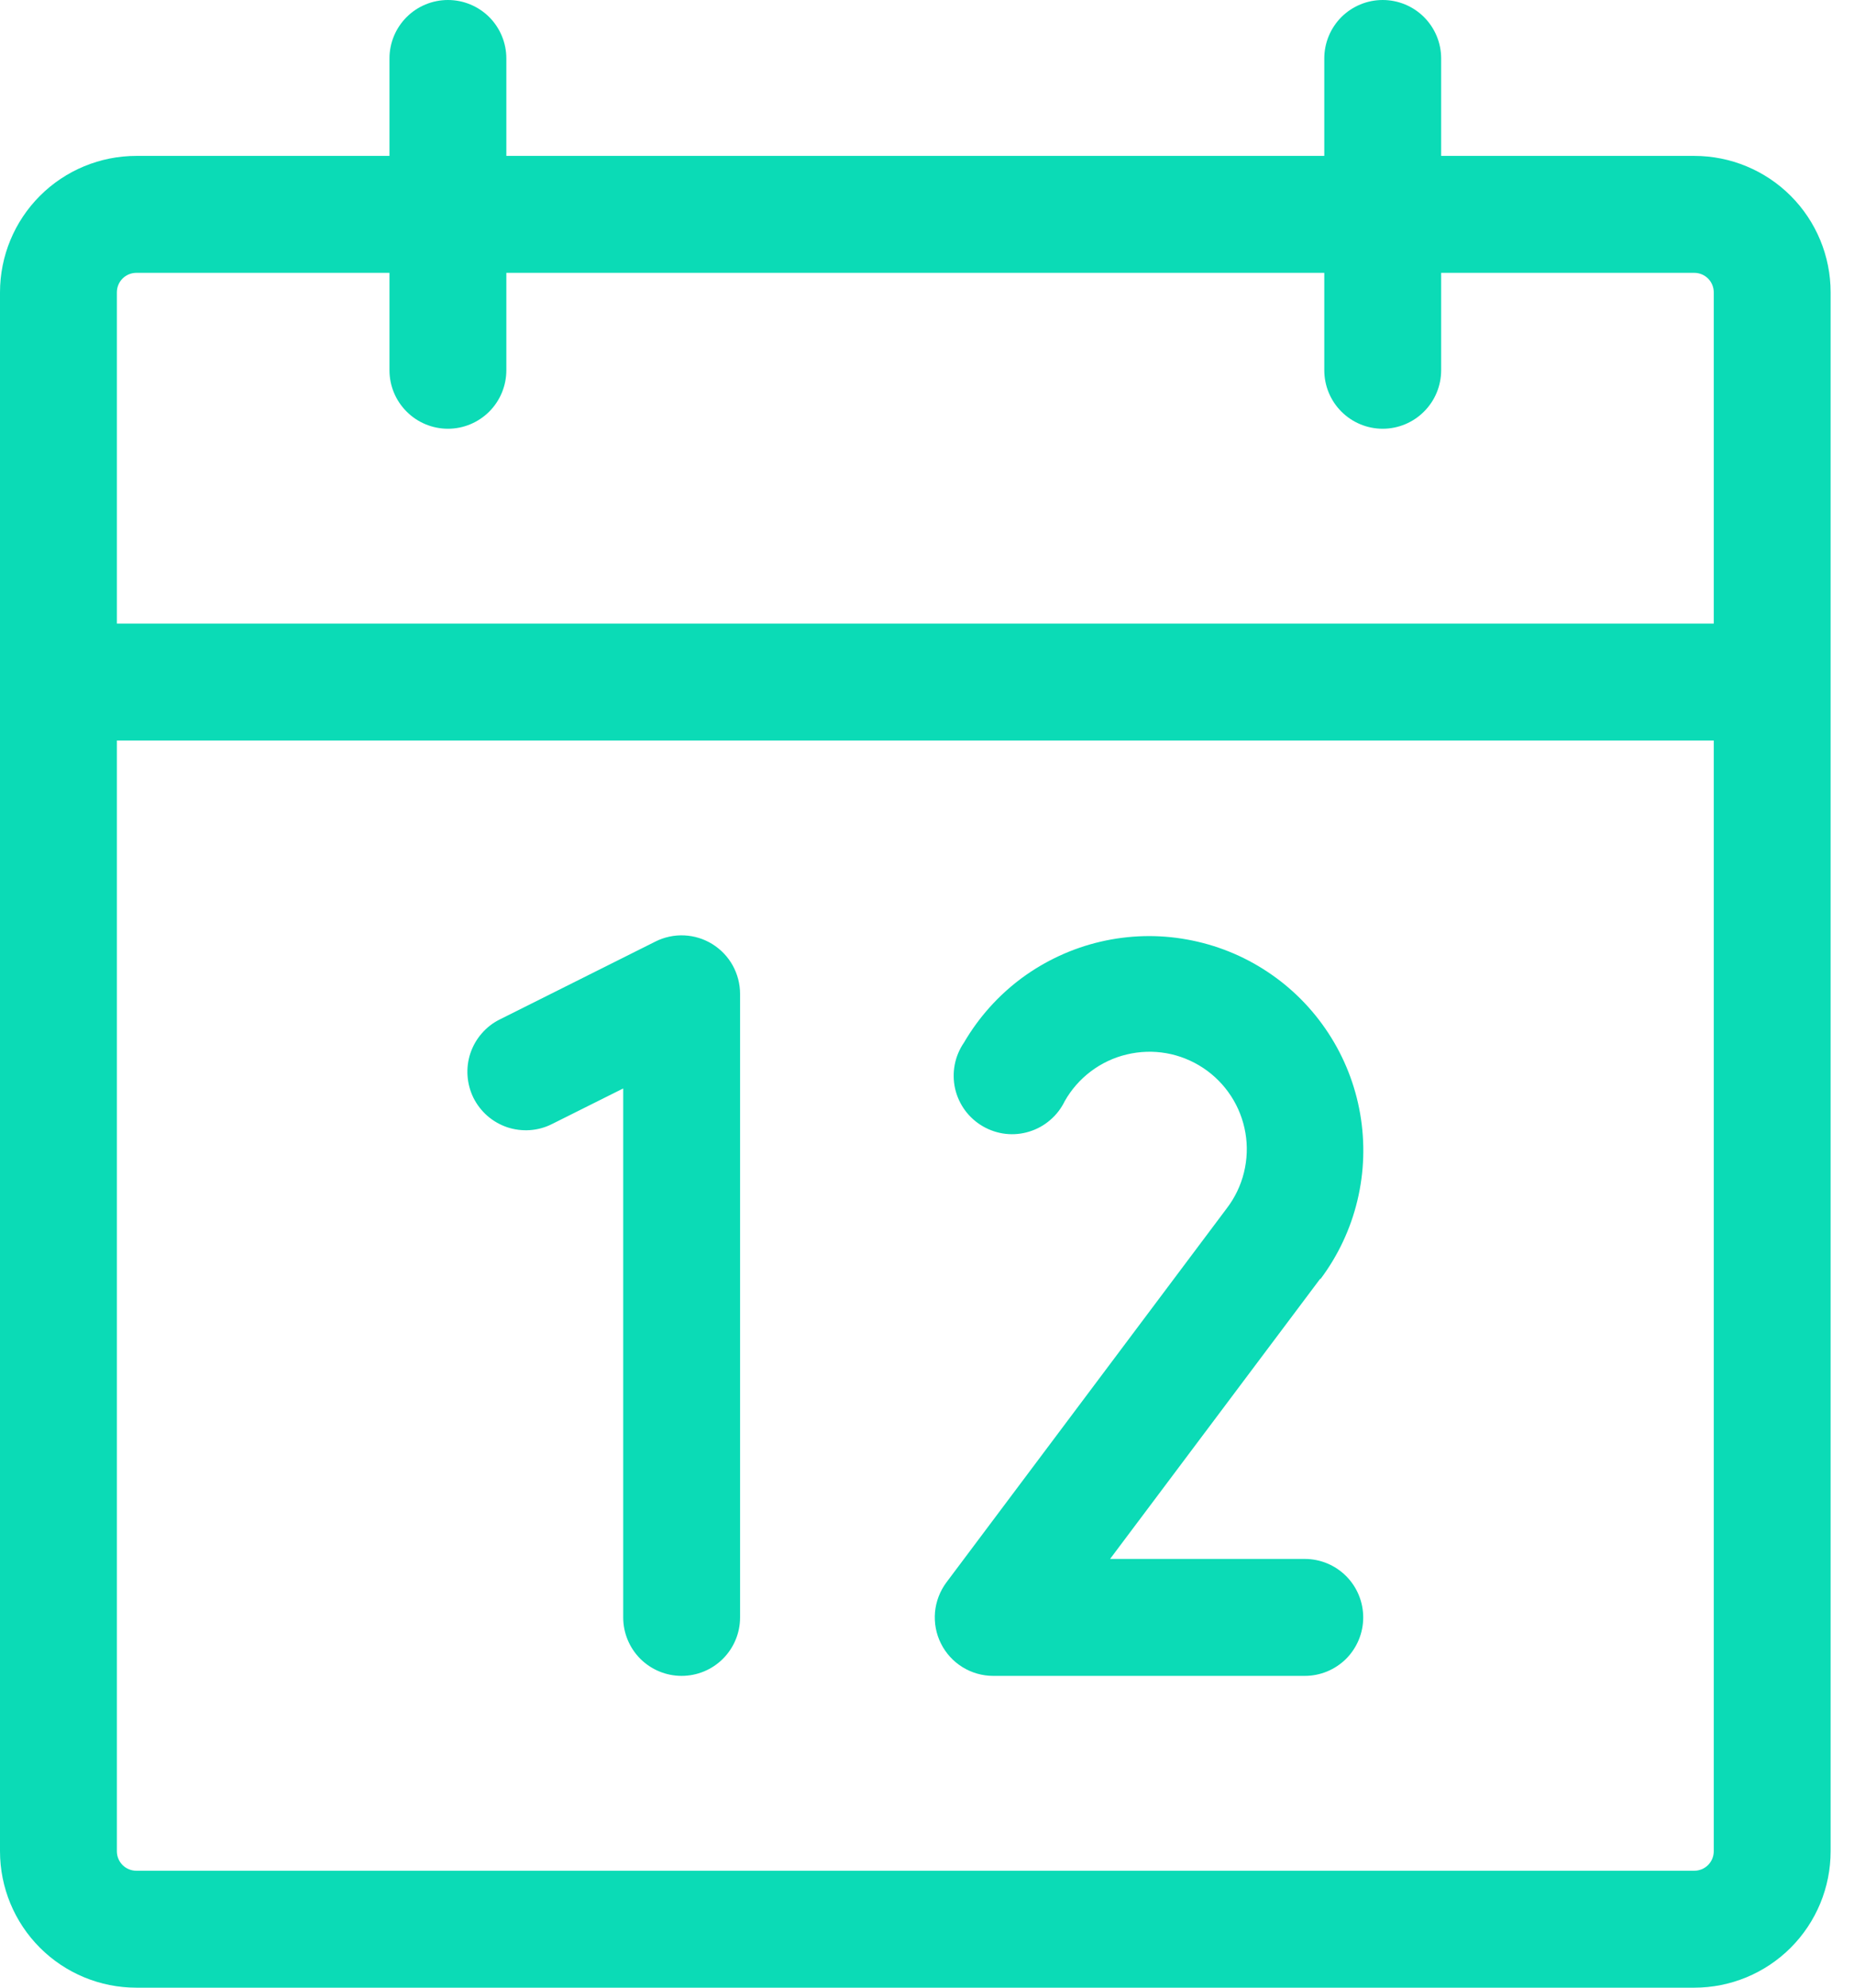 <svg width="28" height="30" viewBox="0 0 28 30" fill="none" xmlns="http://www.w3.org/2000/svg">
<path d="M25.588 2.353H21.765V0.882C21.765 0.648 21.672 0.424 21.506 0.258C21.341 0.093 21.116 0 20.882 0C20.648 0 20.424 0.093 20.258 0.258C20.093 0.424 20 0.648 20 0.882V2.353H7.647V0.882C7.647 0.648 7.554 0.424 7.389 0.258C7.223 0.093 6.999 0 6.765 0C6.531 0 6.306 0.093 6.141 0.258C5.975 0.424 5.882 0.648 5.882 0.882V2.353H2.059C1.513 2.353 0.989 2.57 0.603 2.956C0.217 3.342 0 3.866 0 4.412V27.941C0 28.487 0.217 29.011 0.603 29.397C0.989 29.783 1.513 30 2.059 30H25.588C26.134 30 26.658 29.783 27.044 29.397C27.43 29.011 27.647 28.487 27.647 27.941V4.412C27.647 3.866 27.43 3.342 27.044 2.956C26.658 2.57 26.134 2.353 25.588 2.353ZM2.059 4.118H5.882V5.588C5.882 5.822 5.975 6.047 6.141 6.212C6.306 6.378 6.531 6.471 6.765 6.471C6.999 6.471 7.223 6.378 7.389 6.212C7.554 6.047 7.647 5.822 7.647 5.588V4.118H20V5.588C20 5.822 20.093 6.047 20.258 6.212C20.424 6.378 20.648 6.471 20.882 6.471C21.116 6.471 21.341 6.378 21.506 6.212C21.672 6.047 21.765 5.822 21.765 5.588V4.118H25.588C25.666 4.118 25.741 4.149 25.796 4.204C25.851 4.259 25.882 4.334 25.882 4.412V9.412H1.765V4.412C1.765 4.334 1.796 4.259 1.851 4.204C1.906 4.149 1.981 4.118 2.059 4.118ZM25.588 28.235H2.059C1.981 28.235 1.906 28.204 1.851 28.149C1.796 28.094 1.765 28.019 1.765 27.941V11.177H25.882V27.941C25.882 28.019 25.851 28.094 25.796 28.149C25.741 28.204 25.666 28.235 25.588 28.235ZM11.177 15V24.412C11.177 24.646 11.084 24.87 10.918 25.036C10.753 25.201 10.528 25.294 10.294 25.294C10.06 25.294 9.836 25.201 9.67 25.036C9.505 24.87 9.412 24.646 9.412 24.412V16.428L8.335 16.966C8.232 17.018 8.119 17.049 8.003 17.057C7.887 17.065 7.771 17.05 7.661 17.014C7.552 16.977 7.45 16.919 7.362 16.843C7.275 16.767 7.203 16.674 7.151 16.571C7.1 16.467 7.069 16.354 7.061 16.238C7.053 16.123 7.067 16.007 7.104 15.897C7.141 15.787 7.199 15.685 7.275 15.598C7.351 15.51 7.443 15.438 7.547 15.387L9.9 14.21C10.034 14.143 10.184 14.111 10.334 14.118C10.485 14.125 10.63 14.17 10.758 14.249C10.886 14.329 10.992 14.439 11.065 14.57C11.138 14.702 11.177 14.85 11.177 15ZM19.937 19.302L16.765 23.529H19.706C19.94 23.529 20.164 23.622 20.33 23.788C20.495 23.953 20.588 24.178 20.588 24.412C20.588 24.646 20.495 24.87 20.33 25.036C20.164 25.201 19.94 25.294 19.706 25.294H15C14.836 25.294 14.675 25.248 14.536 25.162C14.397 25.076 14.284 24.953 14.211 24.806C14.137 24.66 14.107 24.496 14.121 24.332C14.136 24.169 14.196 24.013 14.294 23.882L18.529 18.235C18.651 18.075 18.739 17.892 18.787 17.696C18.835 17.5 18.843 17.297 18.809 17.099C18.775 16.9 18.701 16.71 18.591 16.542C18.481 16.373 18.338 16.229 18.17 16.118C18.002 16.007 17.813 15.931 17.614 15.896C17.416 15.861 17.213 15.868 17.017 15.915C16.821 15.961 16.637 16.048 16.476 16.169C16.315 16.29 16.18 16.443 16.081 16.618C16.028 16.727 15.954 16.825 15.861 16.904C15.769 16.984 15.662 17.043 15.545 17.079C15.429 17.115 15.307 17.127 15.186 17.113C15.065 17.099 14.948 17.06 14.843 16.999C14.738 16.938 14.646 16.856 14.574 16.758C14.502 16.66 14.451 16.548 14.424 16.429C14.398 16.311 14.396 16.188 14.419 16.068C14.442 15.949 14.49 15.835 14.559 15.735C14.781 15.355 15.078 15.023 15.432 14.761C15.787 14.5 16.191 14.313 16.62 14.213C17.049 14.113 17.494 14.101 17.927 14.18C18.361 14.258 18.774 14.423 19.141 14.667C19.509 14.91 19.822 15.226 20.063 15.595C20.304 15.963 20.467 16.378 20.542 16.812C20.617 17.246 20.603 17.691 20.5 18.119C20.398 18.547 20.208 18.95 19.944 19.303L19.937 19.302Z" fill="#0BDBB6"/>
</svg>
